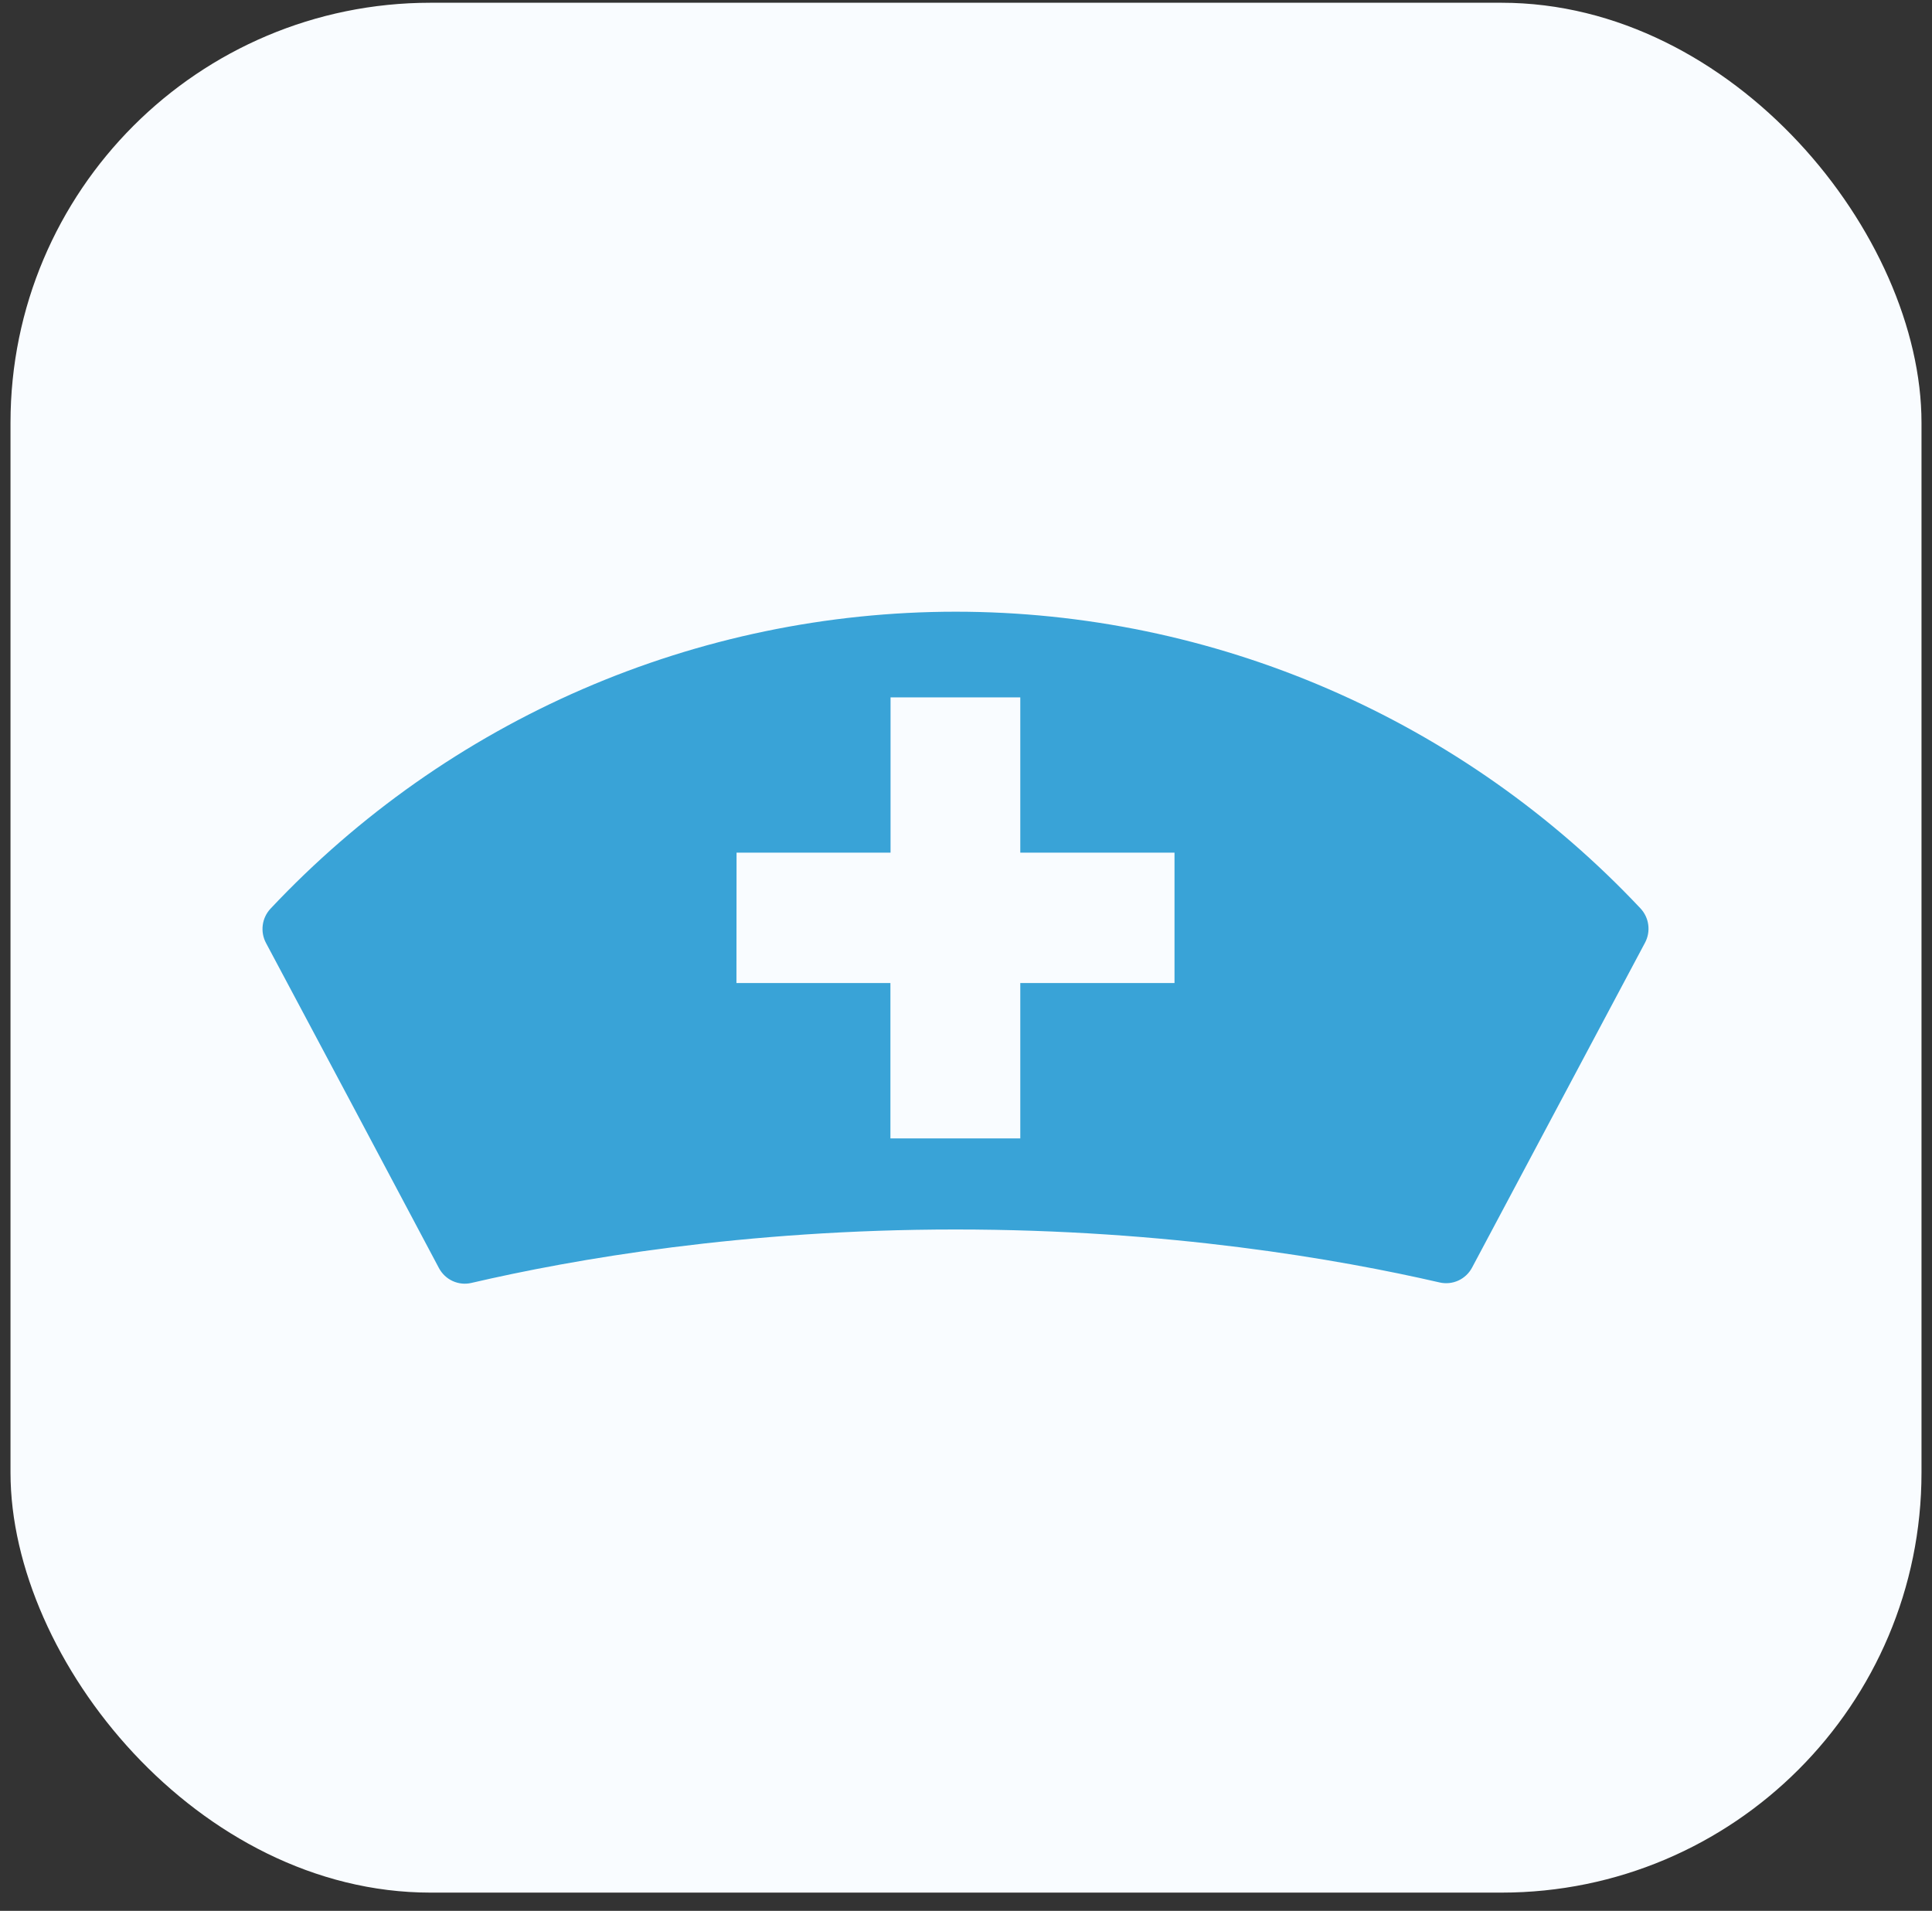 <svg width="92" height="91" viewBox="0 0 92 91" fill="none" xmlns="http://www.w3.org/2000/svg">
<rect x="0" y="0" width="92" height="91" fill="#333333" stroke="none"/>
<rect x="0.5" y="0.131" width="91" height="90" rx="20" fill="#F9FCFF"/>
<path d="M20.901 60.387C18.555 55.959 14.927 49.145 12.667 44.908C12.528 44.648 12.474 44.35 12.512 44.056C12.55 43.763 12.68 43.489 12.881 43.274C17.077 38.809 22.133 35.251 27.741 32.819C33.349 30.387 39.391 29.133 45.497 29.131C51.603 29.13 57.646 30.383 63.255 32.812C68.864 35.241 73.921 38.797 78.119 43.261C78.32 43.476 78.45 43.749 78.488 44.042C78.527 44.335 78.473 44.633 78.334 44.894L70.099 60.365C69.955 60.637 69.725 60.854 69.447 60.982C69.168 61.11 68.855 61.142 68.556 61.074C63.717 59.959 55.591 58.551 45.501 58.551C35.41 58.551 27.301 59.967 22.447 61.096C22.148 61.166 21.834 61.134 21.555 61.006C21.275 60.878 21.046 60.66 20.901 60.387V60.387ZM35.069 46.814H42.401V54.213H48.585V46.814H55.929V40.604H48.585V33.21H42.407V40.604H35.074L35.069 46.814Z" fill="#39A3D7"/>
</svg>
